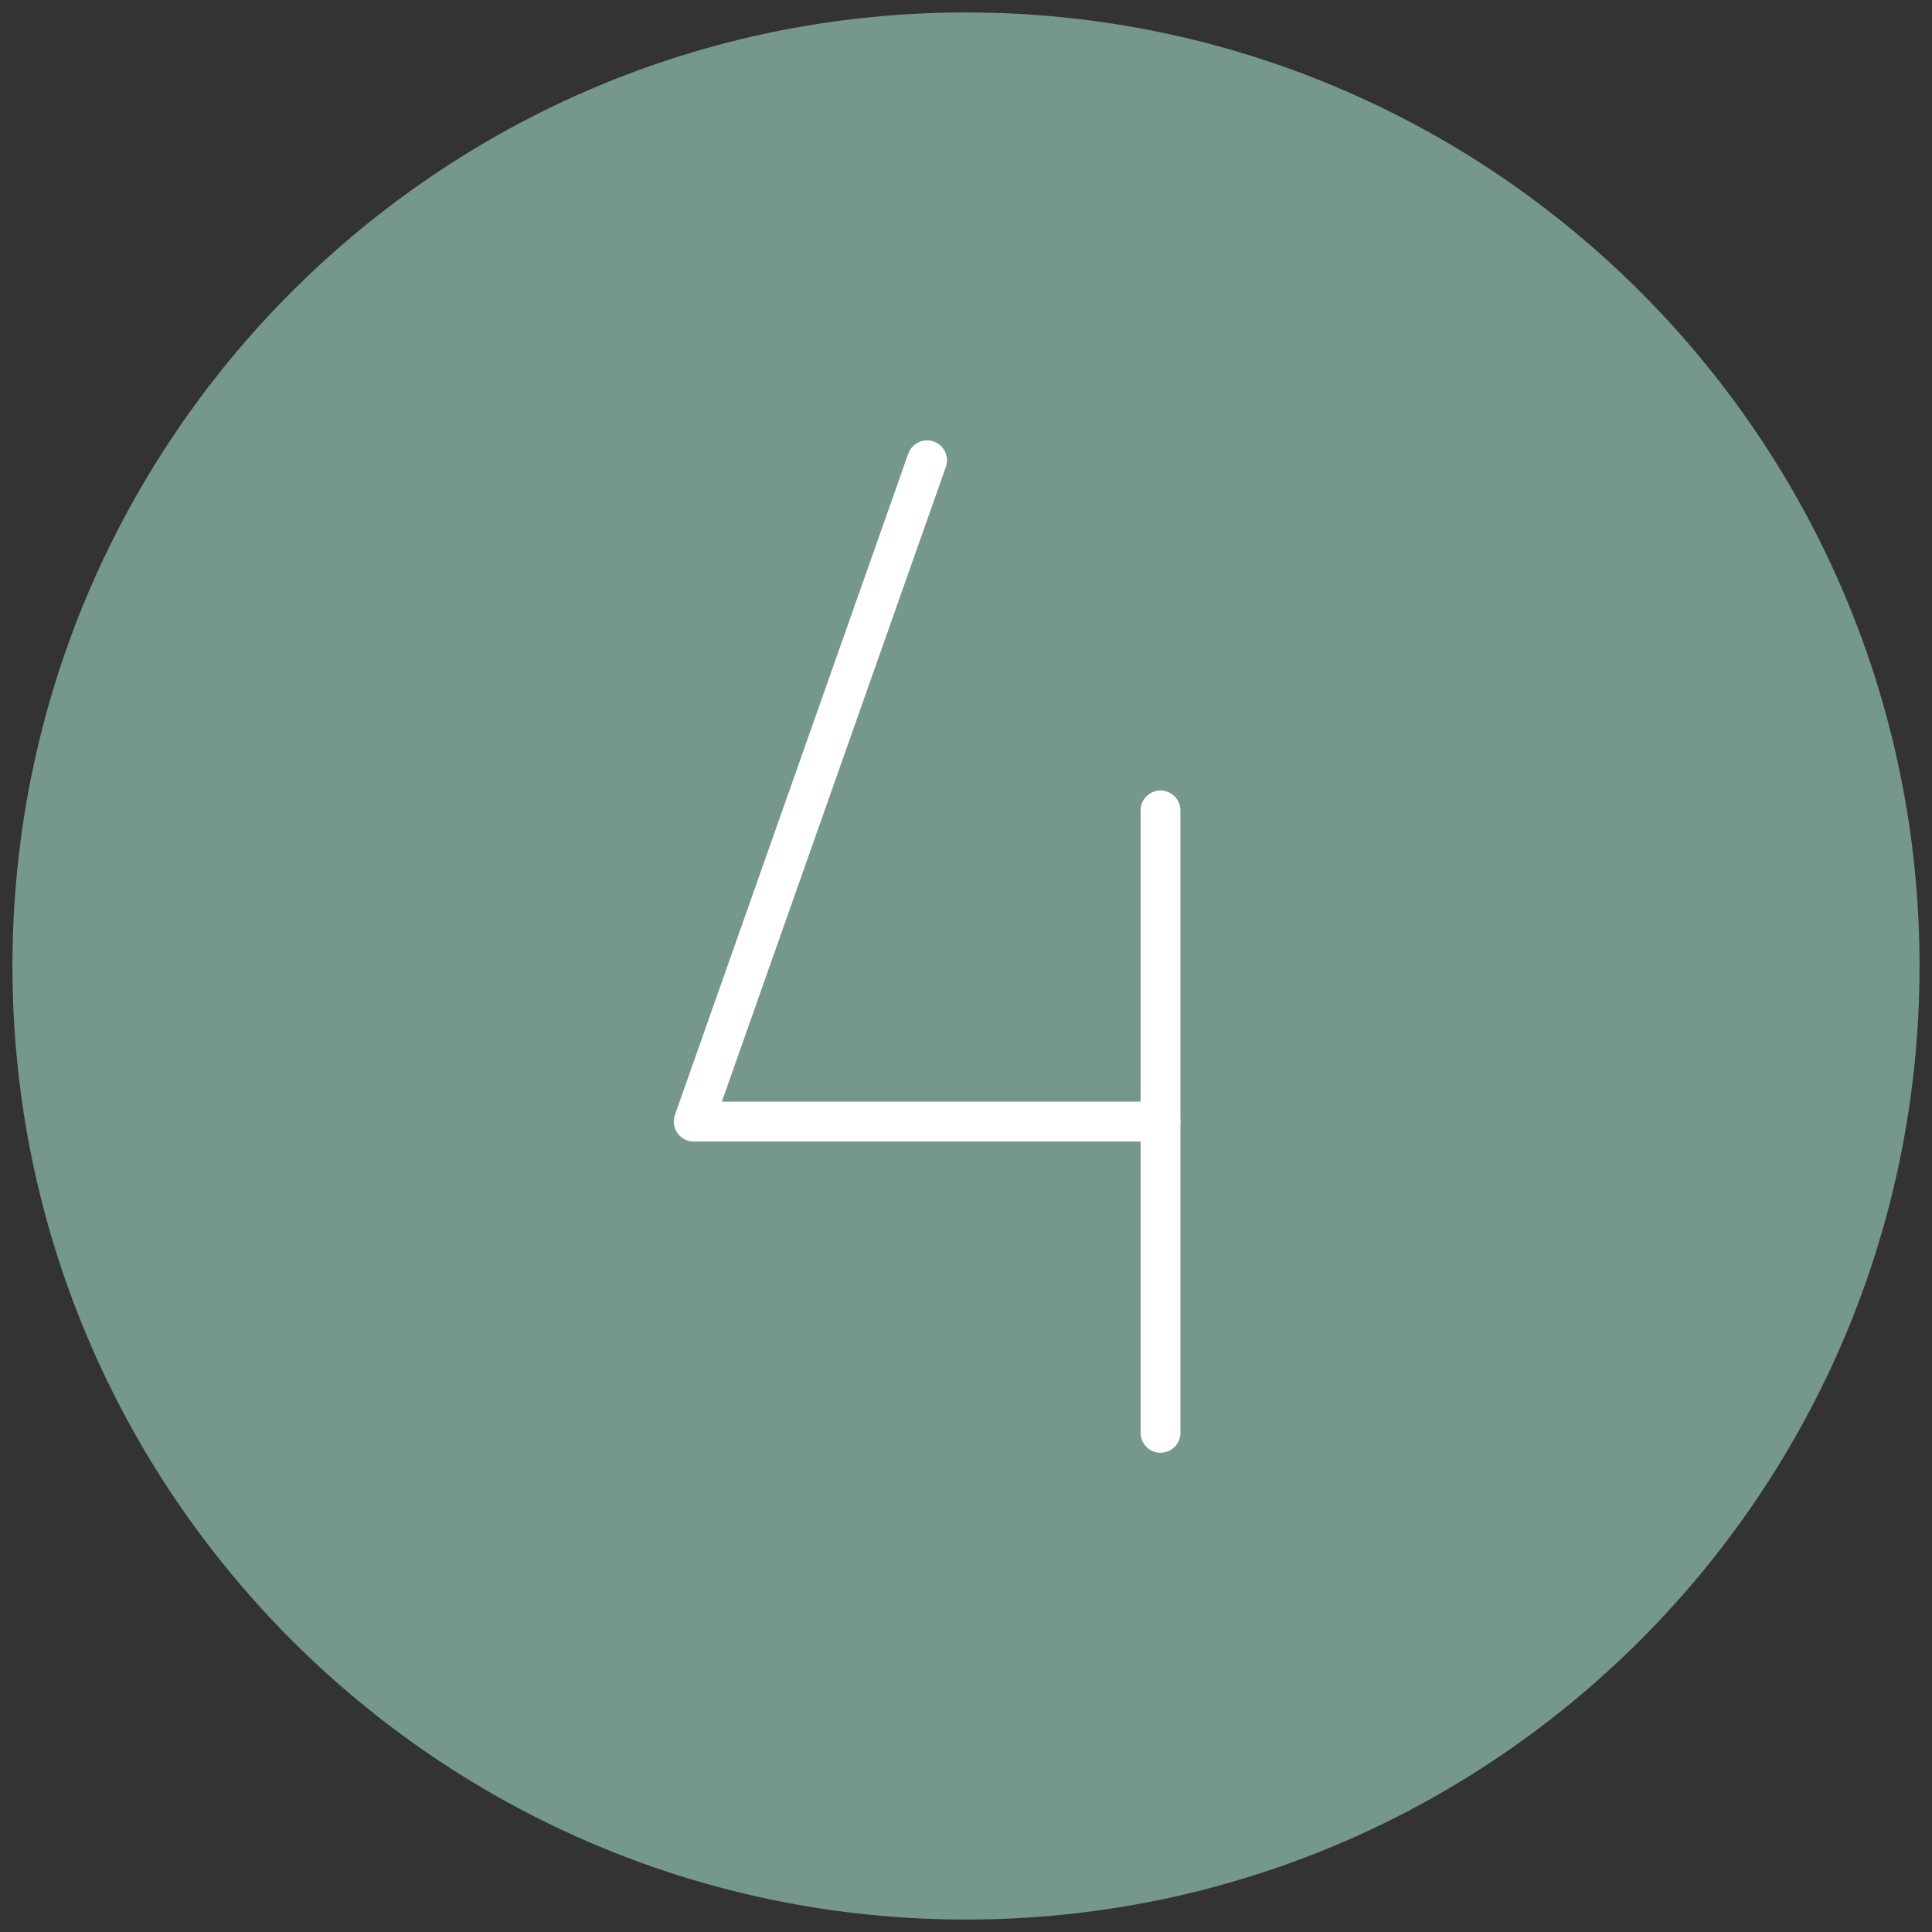 <svg width="97" height="97" viewBox="0 0 97 97" fill="none" xmlns="http://www.w3.org/2000/svg">
<rect x="0" y="0" width="97" height="97" fill="#333333" stroke="none"/>
<path d="M48.5 95.375C74.388 95.375 95.375 74.388 95.375 48.5C95.375 22.612 74.388 1.625 48.5 1.625C22.612 1.625 1.625 22.612 1.625 48.5C1.625 74.388 22.612 95.375 48.5 95.375Z" fill="#75978C" stroke="#75978C" stroke-width="2" stroke-miterlimit="10"/>
<path d="M46.546 23.109L34.828 56.312H58.266" stroke="white" stroke-width="2" stroke-linecap="round" stroke-linejoin="round"/>
<path d="M58.266 40.688V71.938" stroke="white" stroke-width="2" stroke-linecap="round" stroke-linejoin="round"/>
</svg>

